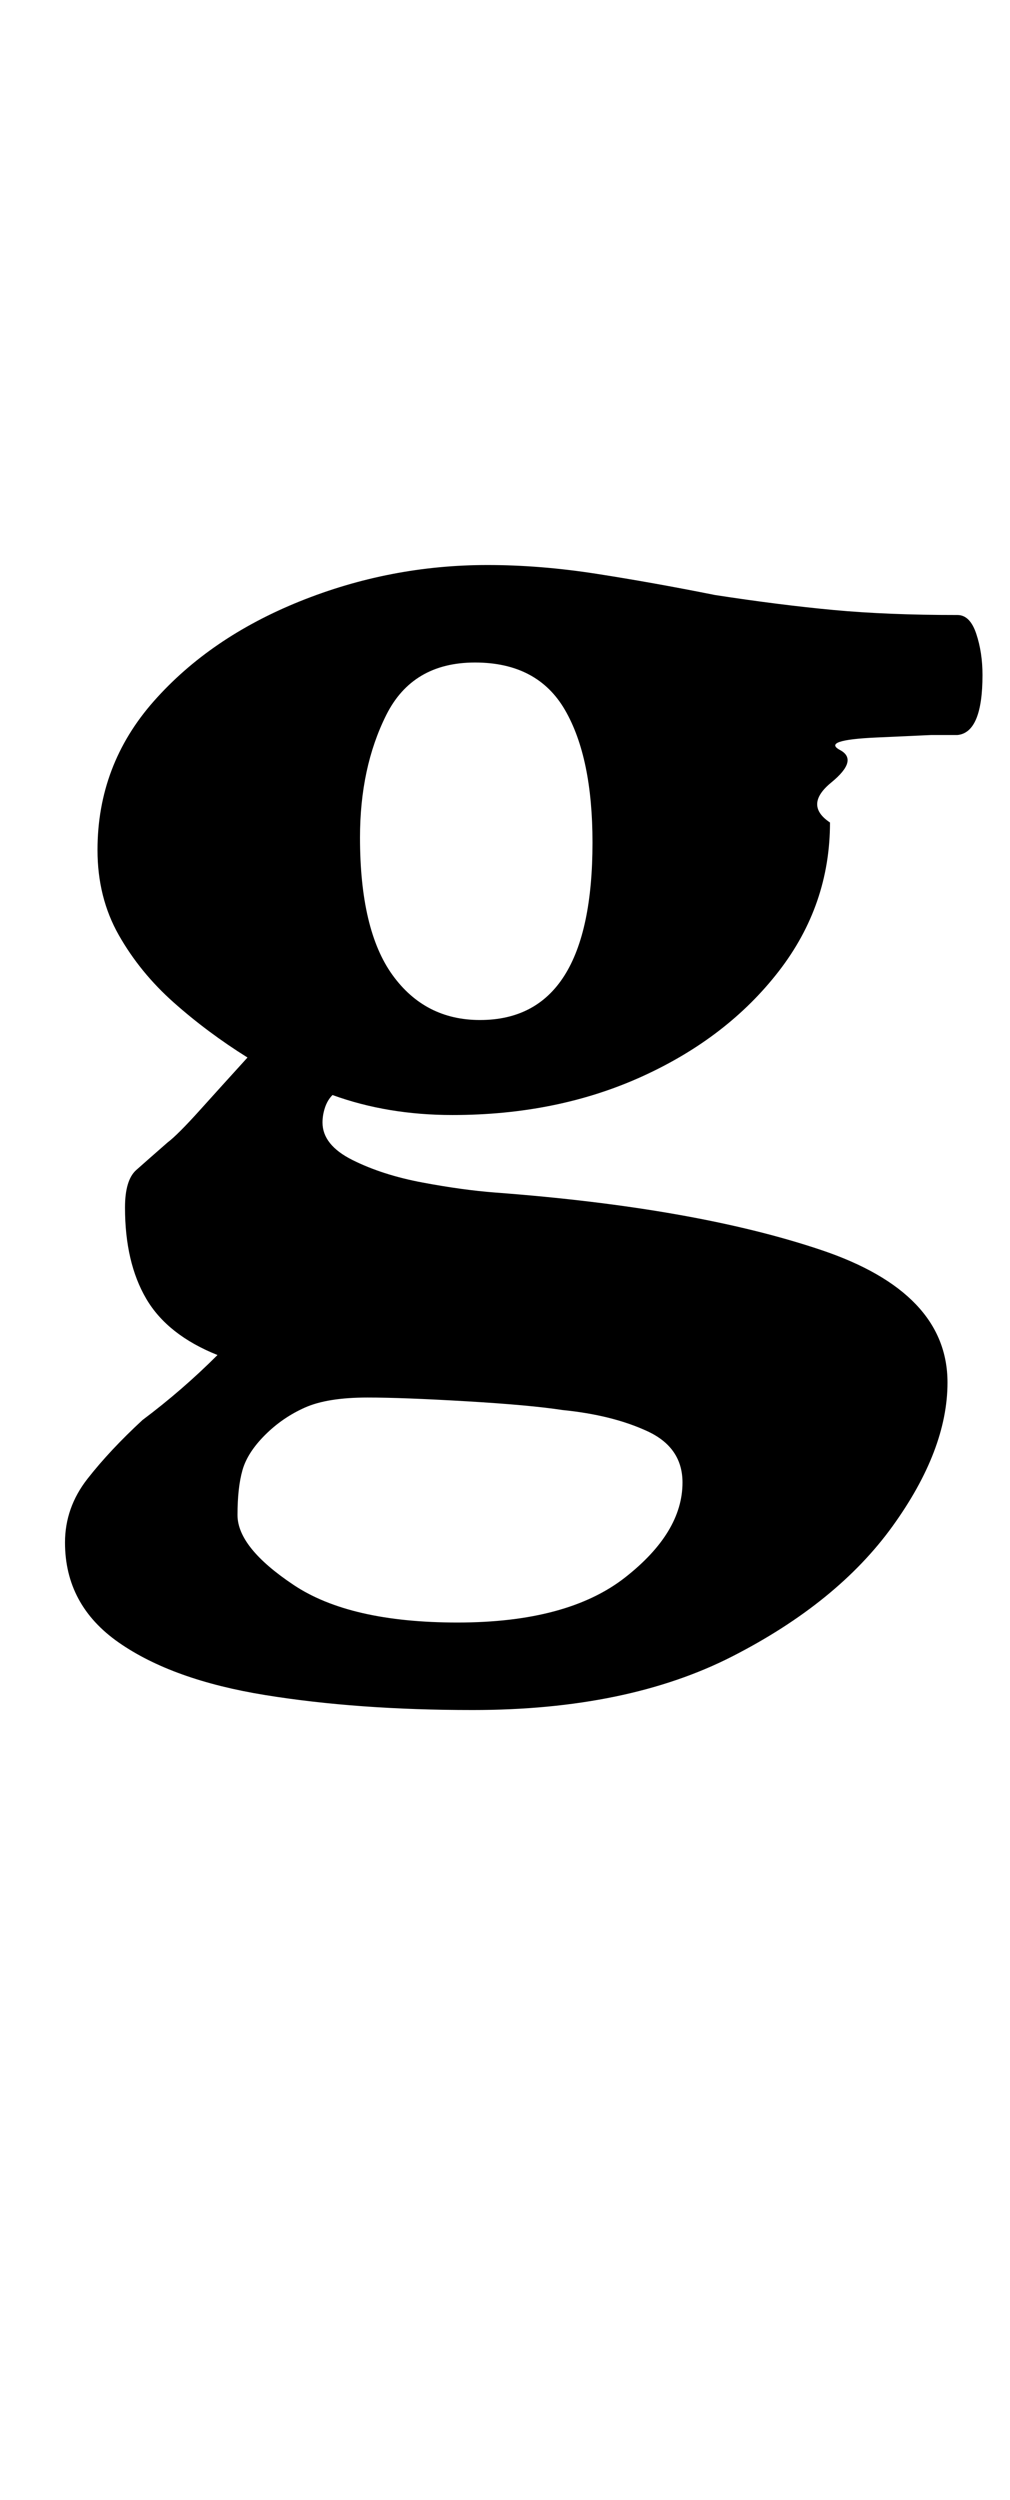 <?xml version="1.0" standalone="no"?>
<!DOCTYPE svg PUBLIC "-//W3C//DTD SVG 1.1//EN" "http://www.w3.org/Graphics/SVG/1.1/DTD/svg11.dtd" >
<svg xmlns="http://www.w3.org/2000/svg" xmlns:xlink="http://www.w3.org/1999/xlink" version="1.1" viewBox="-10 0 404 1000">
  <g transform="matrix(1 0 0 -1 0 800)">
   <path fill="currentColor"
d="M179 116q-46 0 -83 6t-58.5 21t-21.5 40q0 14 9 25.5t22 23.5q8 6 15.5 12.5t14.5 13.5q-20 8 -28.5 22.5t-8.5 36.5q0 11 4.5 15t12.5 11q4 3 13 13t19 21q-16 10 -29.5 22t-22 27t-8.5 34q0 34 22.5 59.5t58.5 40t75 14.5q21 0 43.5 -3.5t47.5 -8.5q26 -4 47.5 -6
t49.5 -2q5 0 7.5 -7.5t2.5 -16.5q0 -23 -10 -24h-10.5t-22 -1t-14.5 -5t-3.5 -13t-0.5 -16q0 -33 -20.5 -59.5t-54.5 -42t-76 -15.5q-13 0 -25 2t-23 6q-2 -2 -3 -5t-1 -6q0 -9 12 -15t28 -9t29 -4q80 -6 130.5 -23t50.5 -53q0 -27 -22 -57.5t-64 -52t-104 -21.5zM173 151
q44 0 67 18t23 38q0 14 -14 20.5t-34 8.5q-13 2 -38.5 3.5t-39.5 1.5q-16 0 -25 -4t-16 -11t-9 -14t-2 -18q0 -13 22.5 -28t65.5 -15zM182 392q45 0 45 71q0 34 -11 53t-36 19t-35.5 -21t-10.5 -49q0 -37 13 -55t35 -18z" />
  </g>

</svg>
